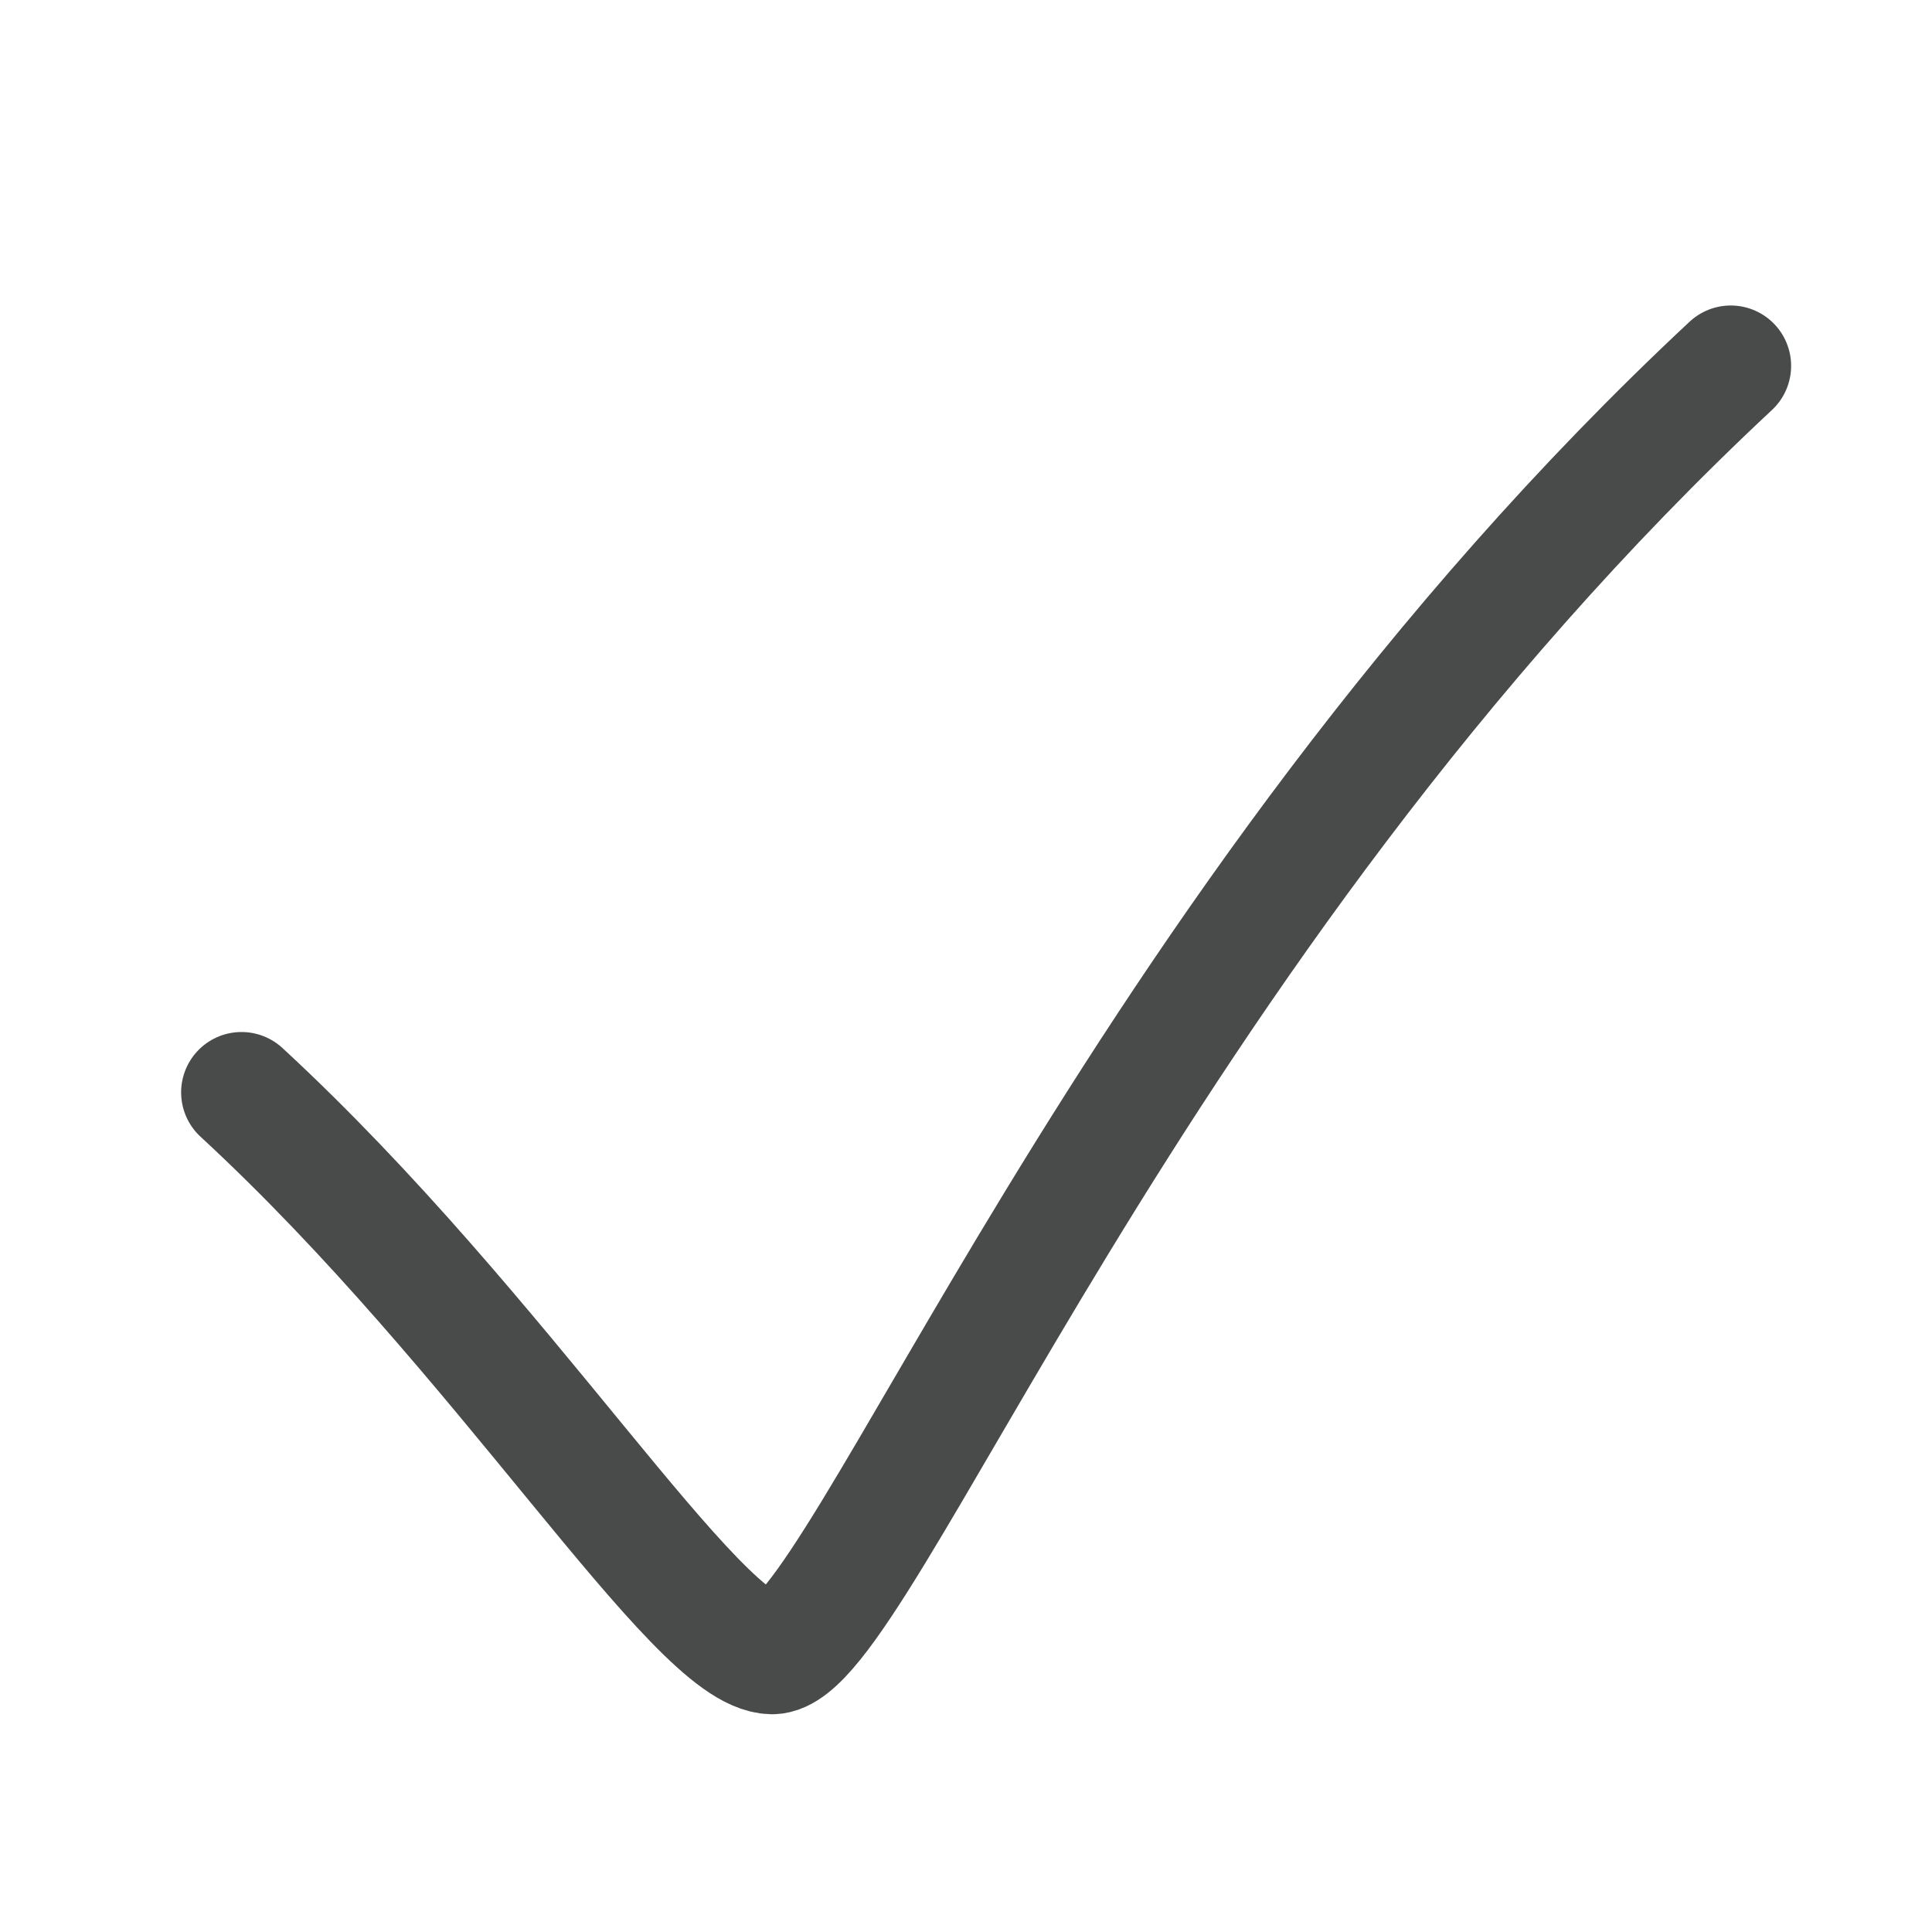 <svg width="24" height="24" viewBox="0 0 24 24" fill="none" xmlns="http://www.w3.org/2000/svg">
<path d="M3 13.57C6.258 16.576 8.645 20.529 9.59 20.545C10.671 20.545 14 11.545 21.5 4.545" stroke="#494A4A" stroke-width="1.5" stroke-linecap="round" stroke-linejoin="round"/>
</svg>
